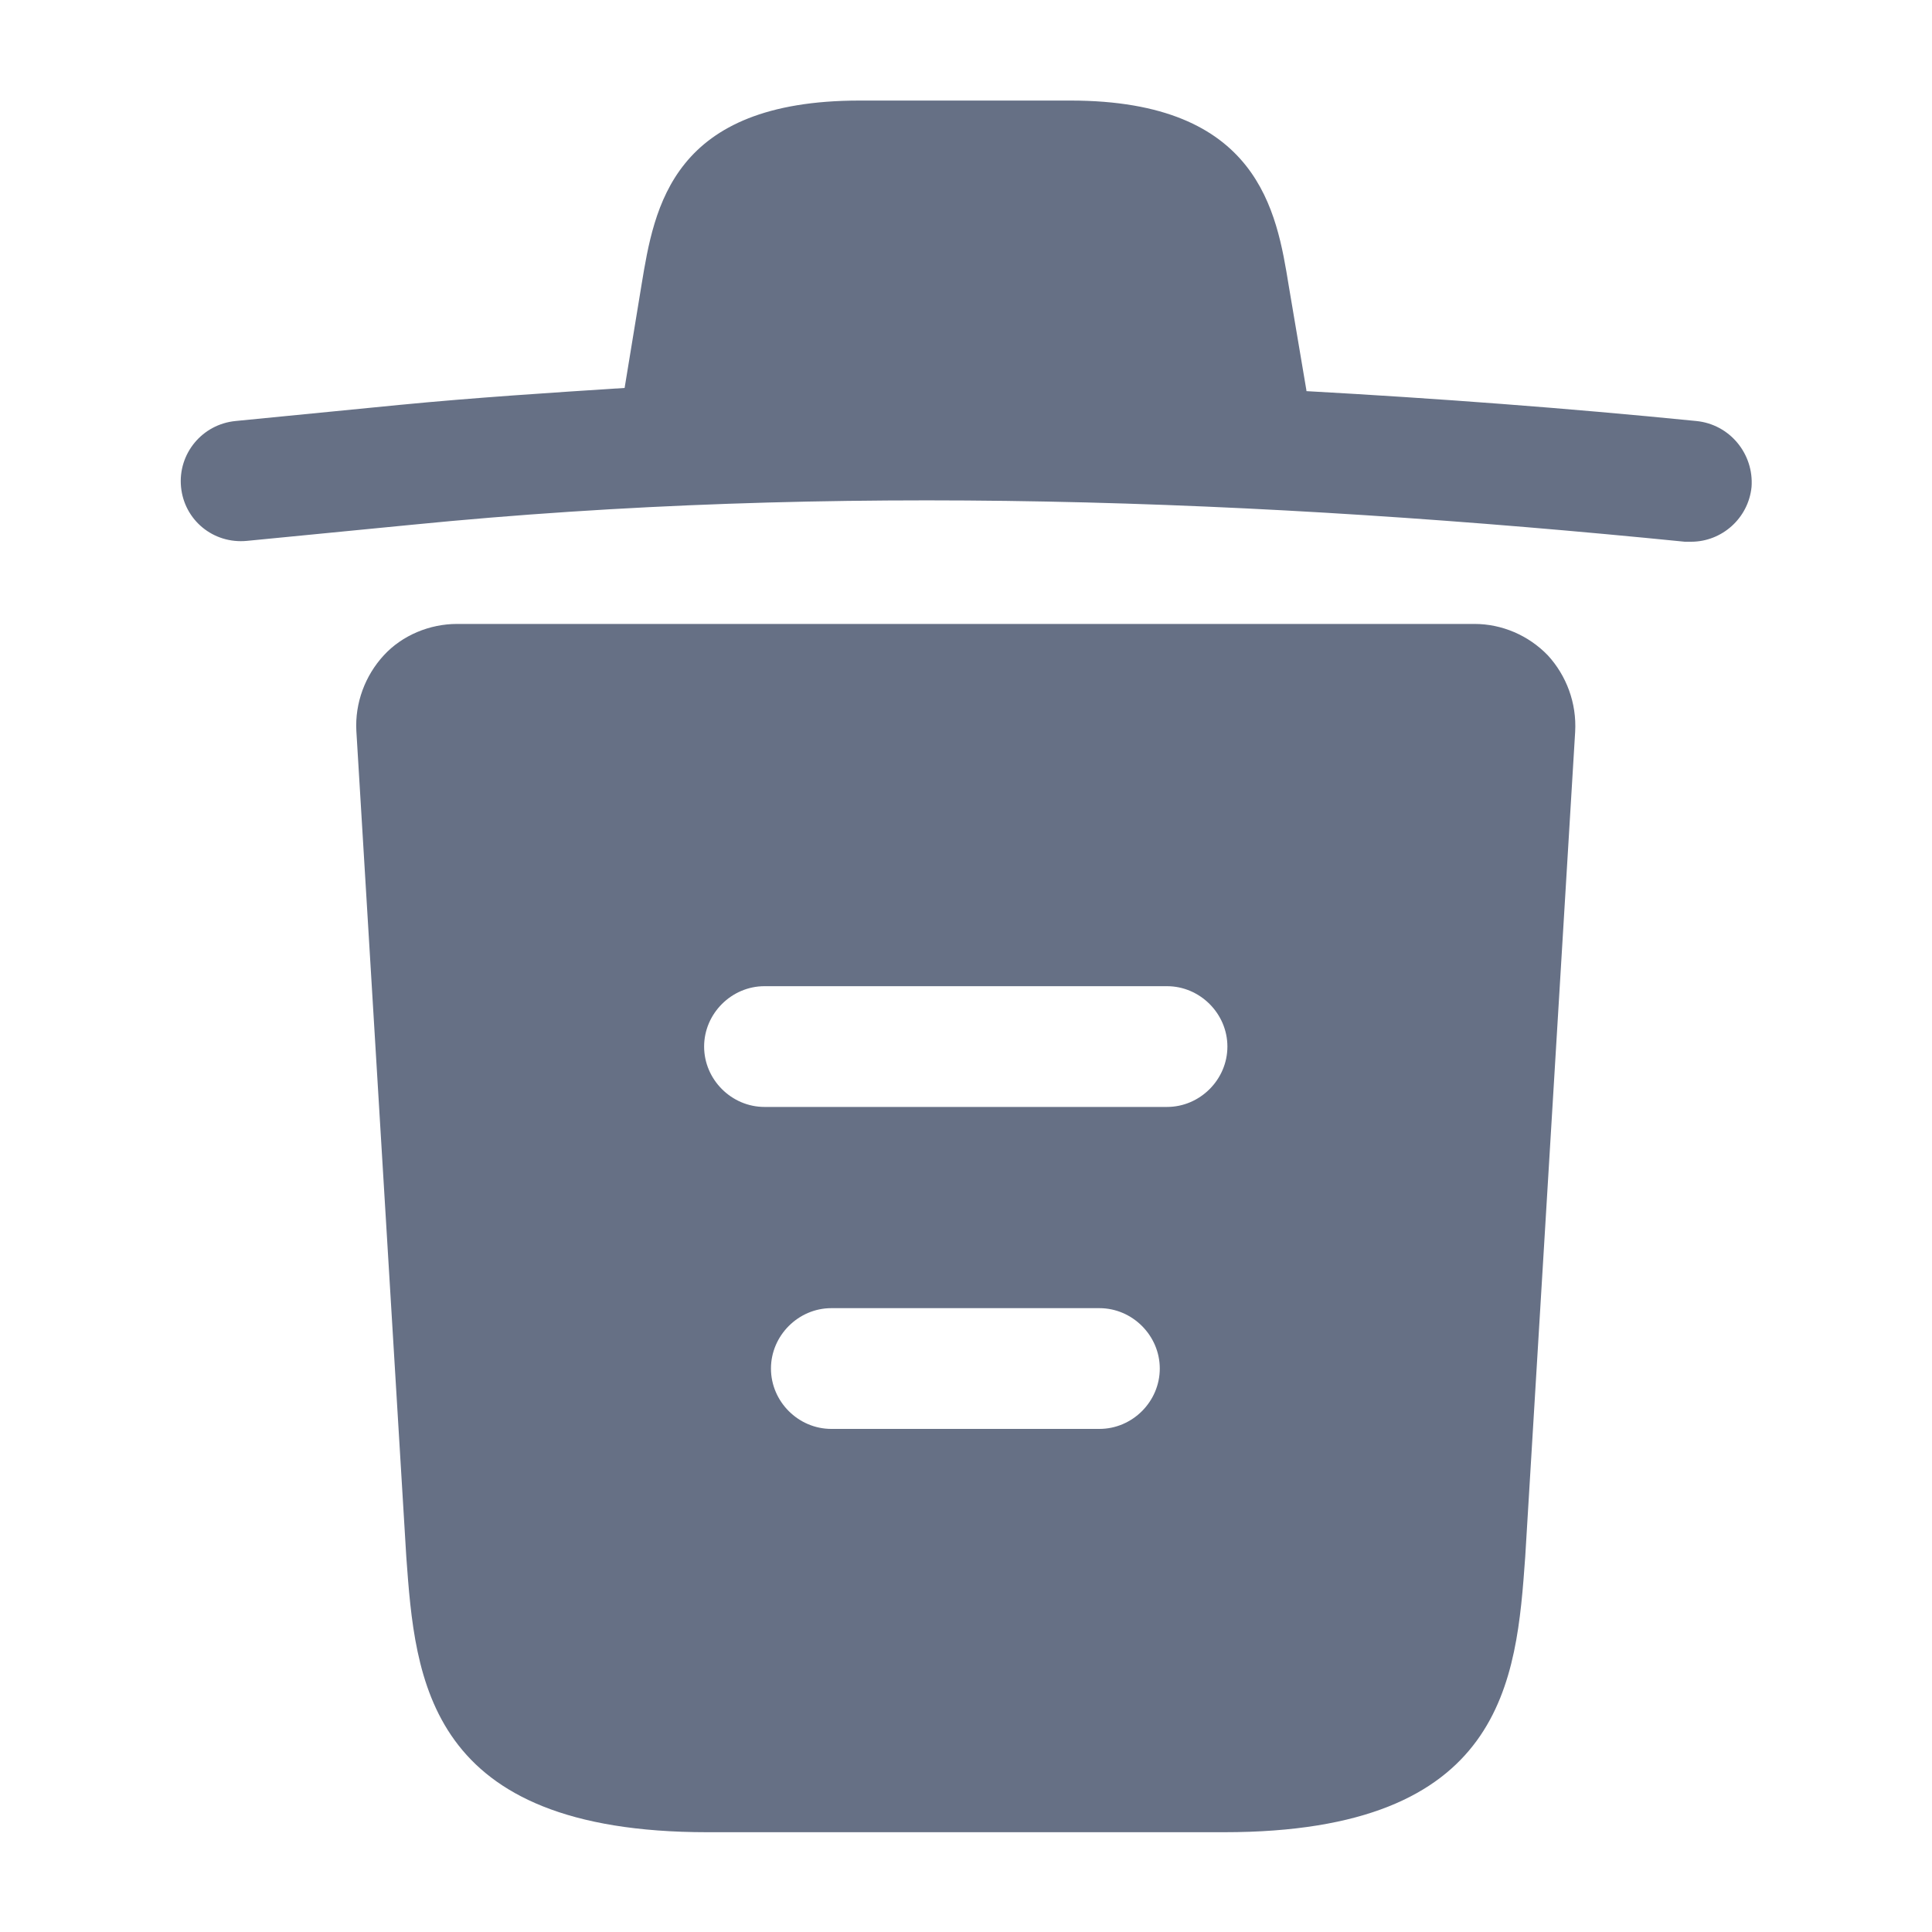 <svg width="20" height="20" viewBox="0 0 20 20" fill="none" xmlns="http://www.w3.org/2000/svg">
<path d="M17.557 4.358C16.216 4.224 14.874 4.124 13.524 4.049V4.041L13.341 2.958C13.216 2.191 13.032 1.041 11.082 1.041H8.899C6.957 1.041 6.774 2.141 6.641 2.949L6.466 4.016C5.691 4.066 4.916 4.116 4.141 4.191L2.441 4.358C2.091 4.391 1.841 4.699 1.874 5.041C1.907 5.383 2.207 5.633 2.557 5.599L4.257 5.433C8.624 4.999 13.024 5.166 17.441 5.608C17.466 5.608 17.482 5.608 17.507 5.608C17.824 5.608 18.099 5.366 18.132 5.041C18.157 4.699 17.907 4.391 17.557 4.358Z" fill="#667085"/>
<path d="M16.023 6.784C15.822 6.576 15.547 6.459 15.264 6.459H4.731C4.448 6.459 4.164 6.576 3.973 6.784C3.781 6.992 3.673 7.276 3.689 7.567L4.206 16.117C4.298 17.384 4.414 18.967 7.323 18.967H12.672C15.581 18.967 15.697 17.392 15.789 16.117L16.306 7.576C16.323 7.276 16.214 6.992 16.023 6.784ZM11.381 14.792H8.606C8.264 14.792 7.981 14.509 7.981 14.167C7.981 13.826 8.264 13.542 8.606 13.542H11.381C11.723 13.542 12.006 13.826 12.006 14.167C12.006 14.509 11.723 14.792 11.381 14.792ZM12.081 11.459H7.914C7.573 11.459 7.289 11.176 7.289 10.834C7.289 10.492 7.573 10.209 7.914 10.209H12.081C12.422 10.209 12.706 10.492 12.706 10.834C12.706 11.176 12.422 11.459 12.081 11.459Z" fill="#667085"/>
</svg>
